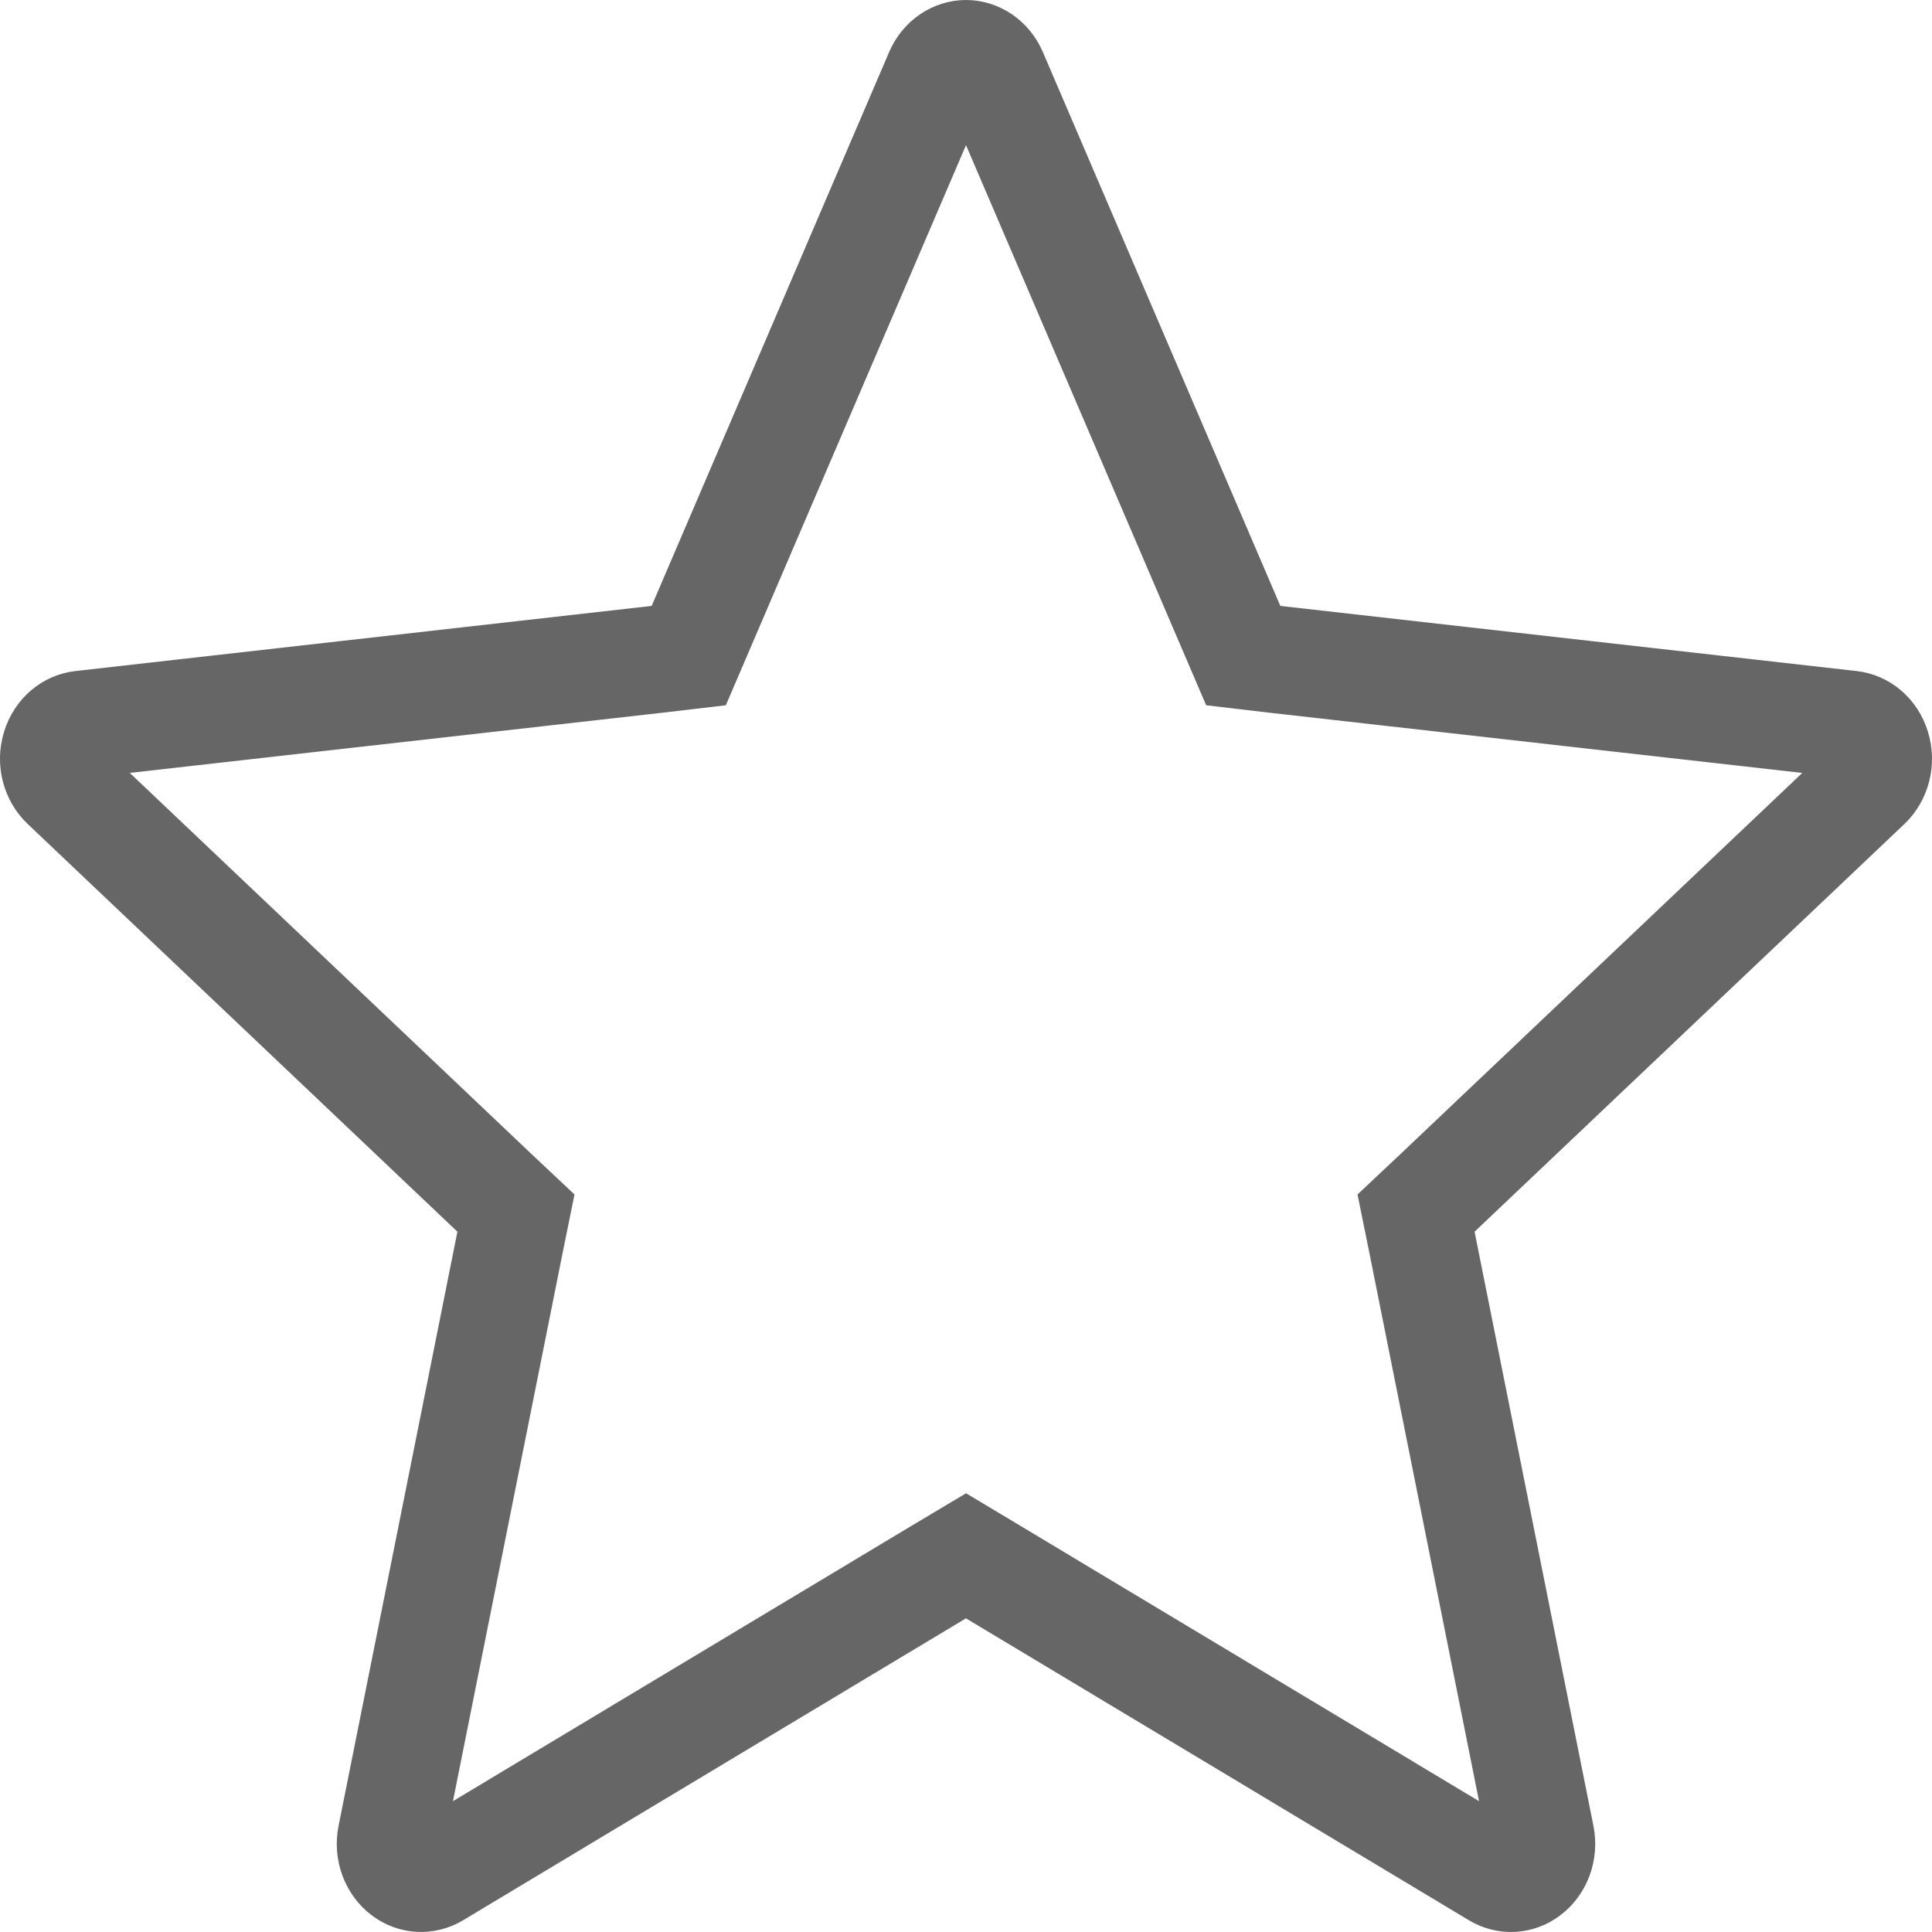 <svg width="18" height="18" viewBox="0 0 18 18" fill="none" xmlns="http://www.w3.org/2000/svg">
<path d="M9 0.5C9.099 0.5 9.205 0.562 9.257 0.683L11.469 5.842L11.583 6.108L11.872 6.142L17.243 6.749C17.343 6.76 17.445 6.835 17.484 6.964C17.525 7.095 17.485 7.232 17.398 7.315L13.395 11.112L13.193 11.302L13.248 11.573L14.355 17.107C14.383 17.243 14.329 17.375 14.236 17.445C14.148 17.513 14.035 17.517 13.943 17.462L9.257 14.649L9 14.495L8.742 14.649L4.057 17.462C3.965 17.517 3.852 17.512 3.764 17.445C3.671 17.375 3.617 17.243 3.645 17.107L4.752 11.573L4.807 11.302L4.605 11.112L0.603 7.315C0.515 7.232 0.475 7.095 0.516 6.964C0.556 6.835 0.657 6.76 0.757 6.749L6.128 6.142L6.417 6.108L6.531 5.842L8.743 0.683C8.795 0.562 8.901 0.5 9 0.5Z" stroke="#666666"/>
</svg>

